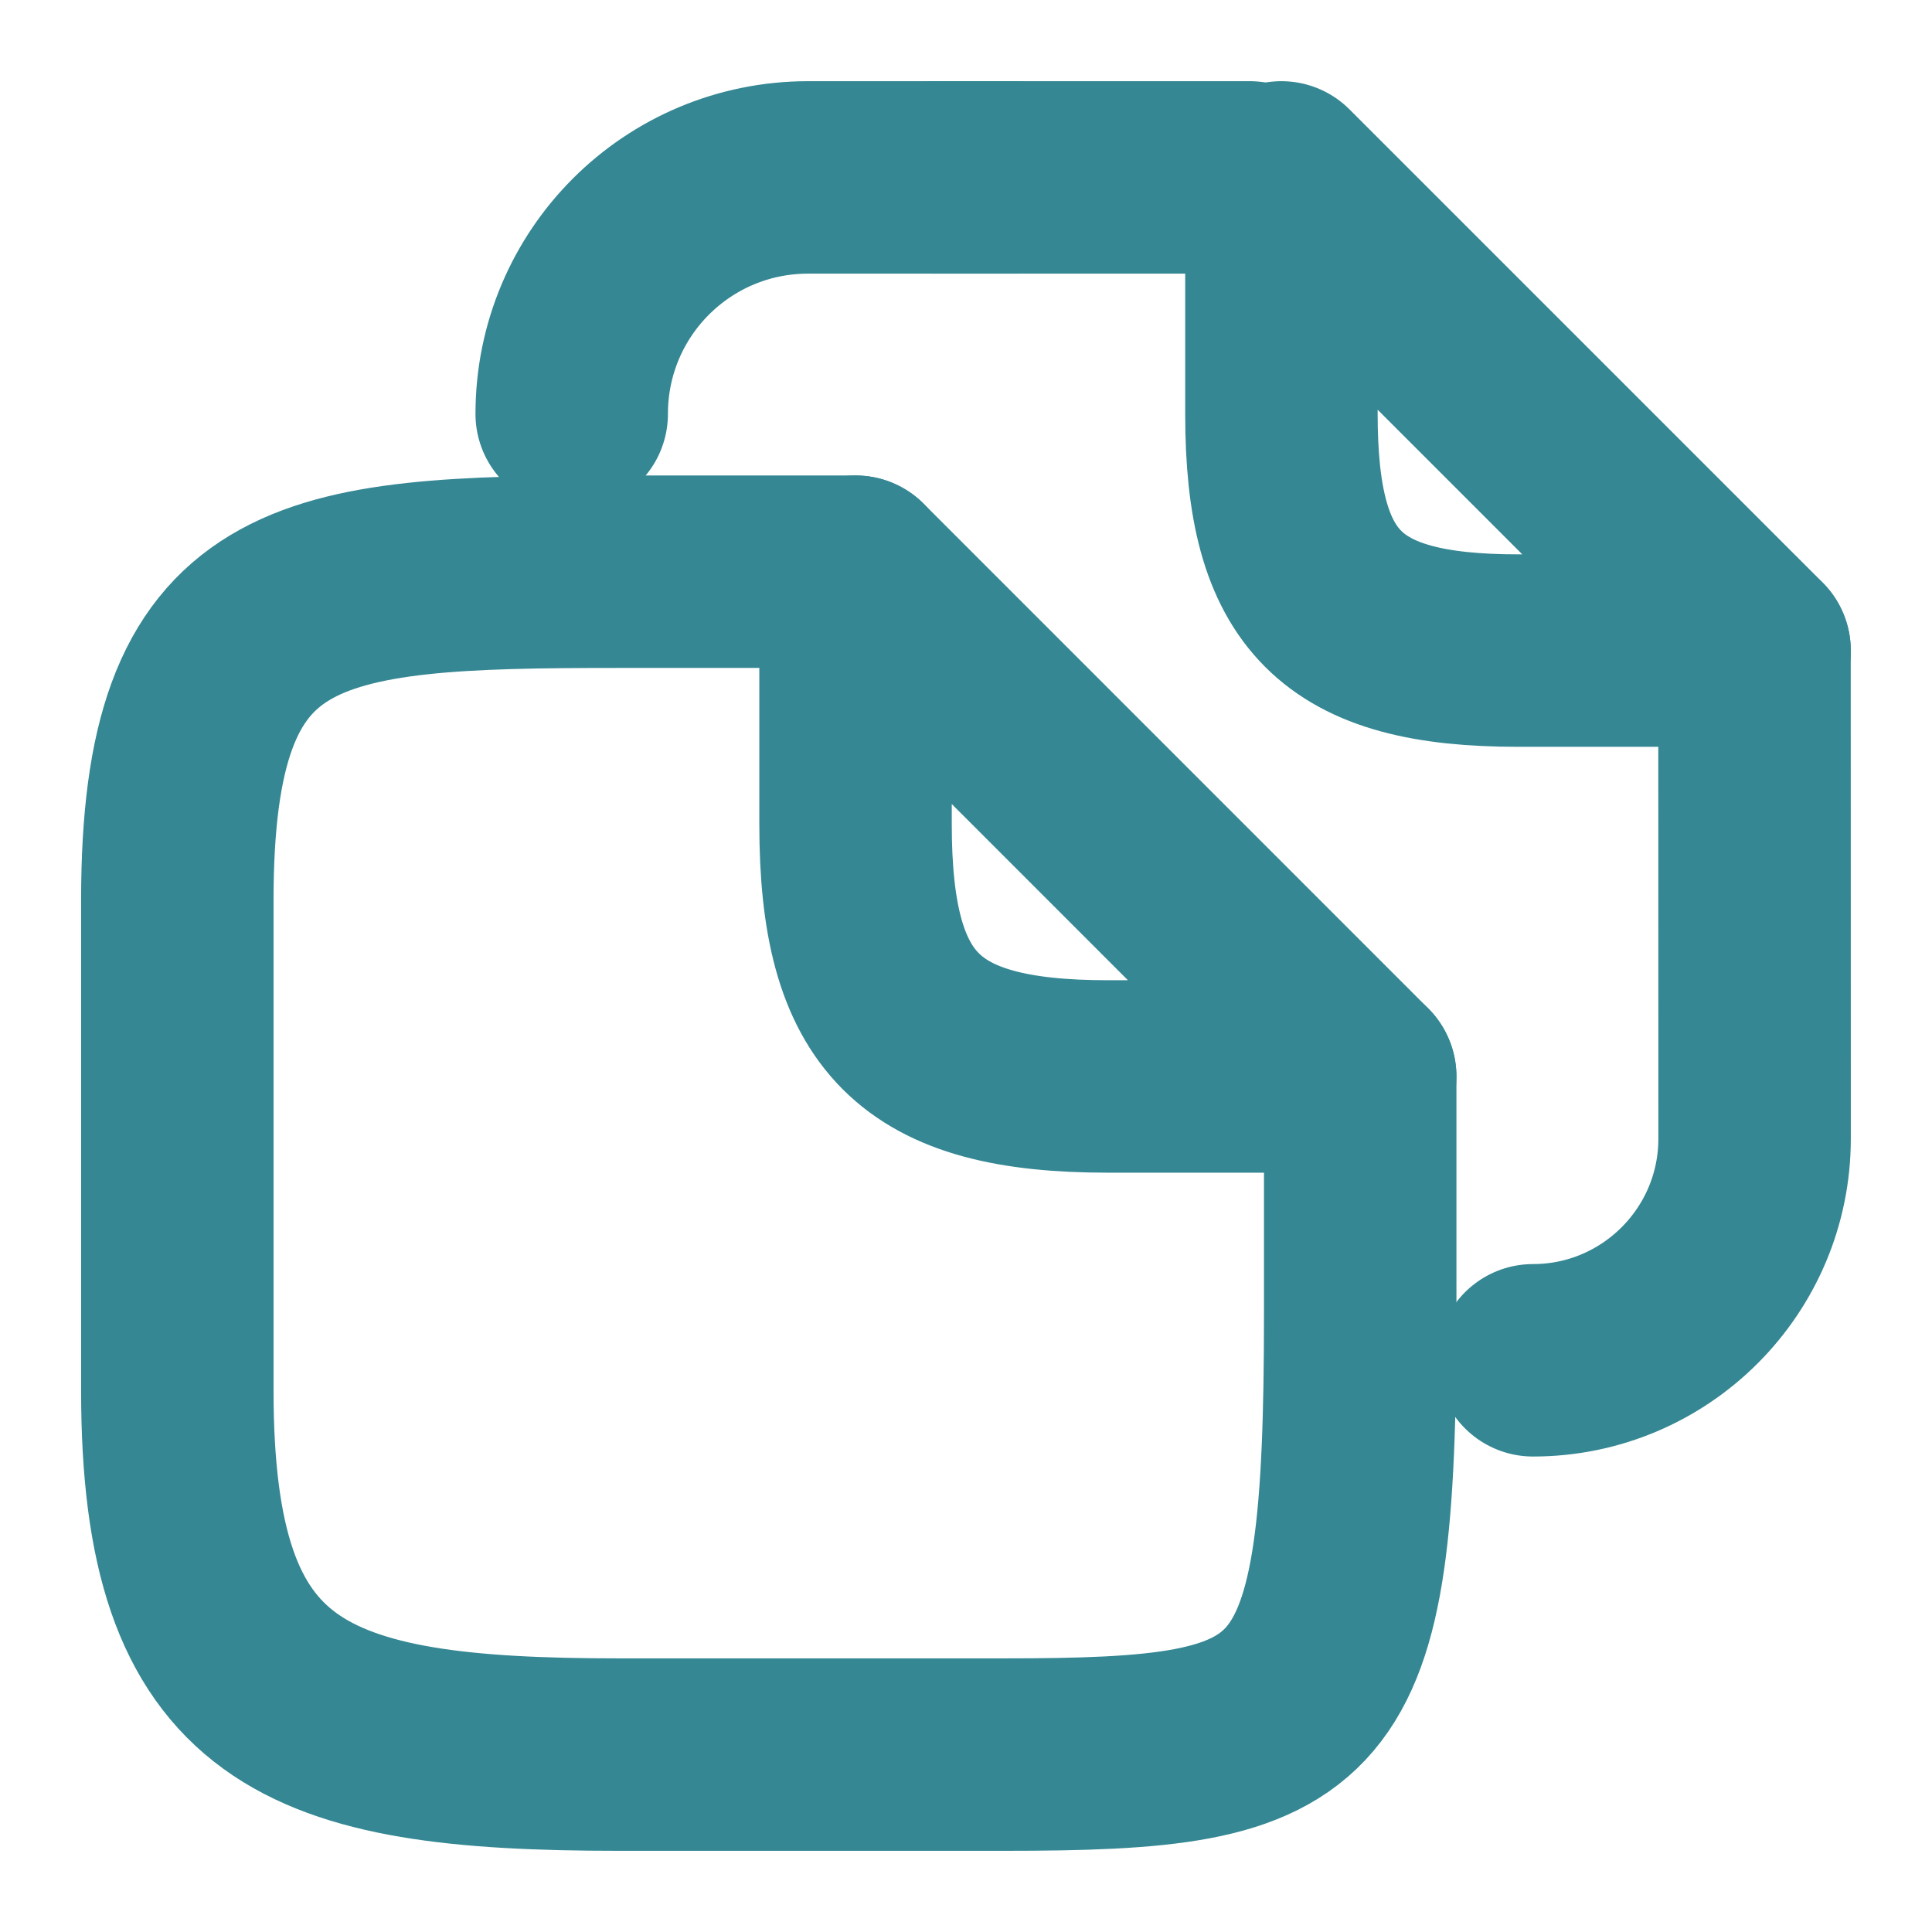<svg width="23" height="23" viewBox="0 0 23 23" fill="none" xmlns="http://www.w3.org/2000/svg">
<g id="&#240;&#159;&#166;&#134; icon &#34;document copy&#34;">
<g id="Group">
<path id="Vector" d="M16.193 12.815V15.631C16.193 20.549 15.7 20.888 11.944 20.888H7.369C3.613 20.888 2.111 20.31 2.111 16.555V10.716C2.111 6.961 3.613 6.806 7.369 6.806H10.185" stroke="#348793" stroke-width="2.291" stroke-linecap="round" stroke-linejoin="round"/>
<path id="Vector_2" d="M16.193 12.815H13.189C10.936 12.815 10.185 12.063 10.185 9.81V6.806L16.193 12.815Z" stroke="#348793" stroke-width="2.291" stroke-linecap="round" stroke-linejoin="round"/>
<path id="Vector_3" d="M11.123 2.112H14.878" stroke="#348793" stroke-width="2.291" stroke-linecap="round" stroke-linejoin="round"/>
<path id="Vector_4" d="M6.806 4.928C6.806 3.37 8.064 2.112 9.622 2.112H12.082" stroke="#348793" stroke-width="2.291" stroke-linecap="round" stroke-linejoin="round"/>
<path id="Vector_5" d="M20.887 7.745L20.888 13.556C20.888 15.011 19.705 16.194 18.25 16.194" stroke="#348793" stroke-width="2.291" stroke-linecap="round" stroke-linejoin="round"/>
<path id="Vector_6" d="M20.888 7.745H18.071C15.959 7.745 15.255 7.041 15.255 4.928V2.112L20.888 7.745Z" stroke="#348793" stroke-width="2.291" stroke-linecap="round" stroke-linejoin="round"/>
</g>
</g>
</svg>
